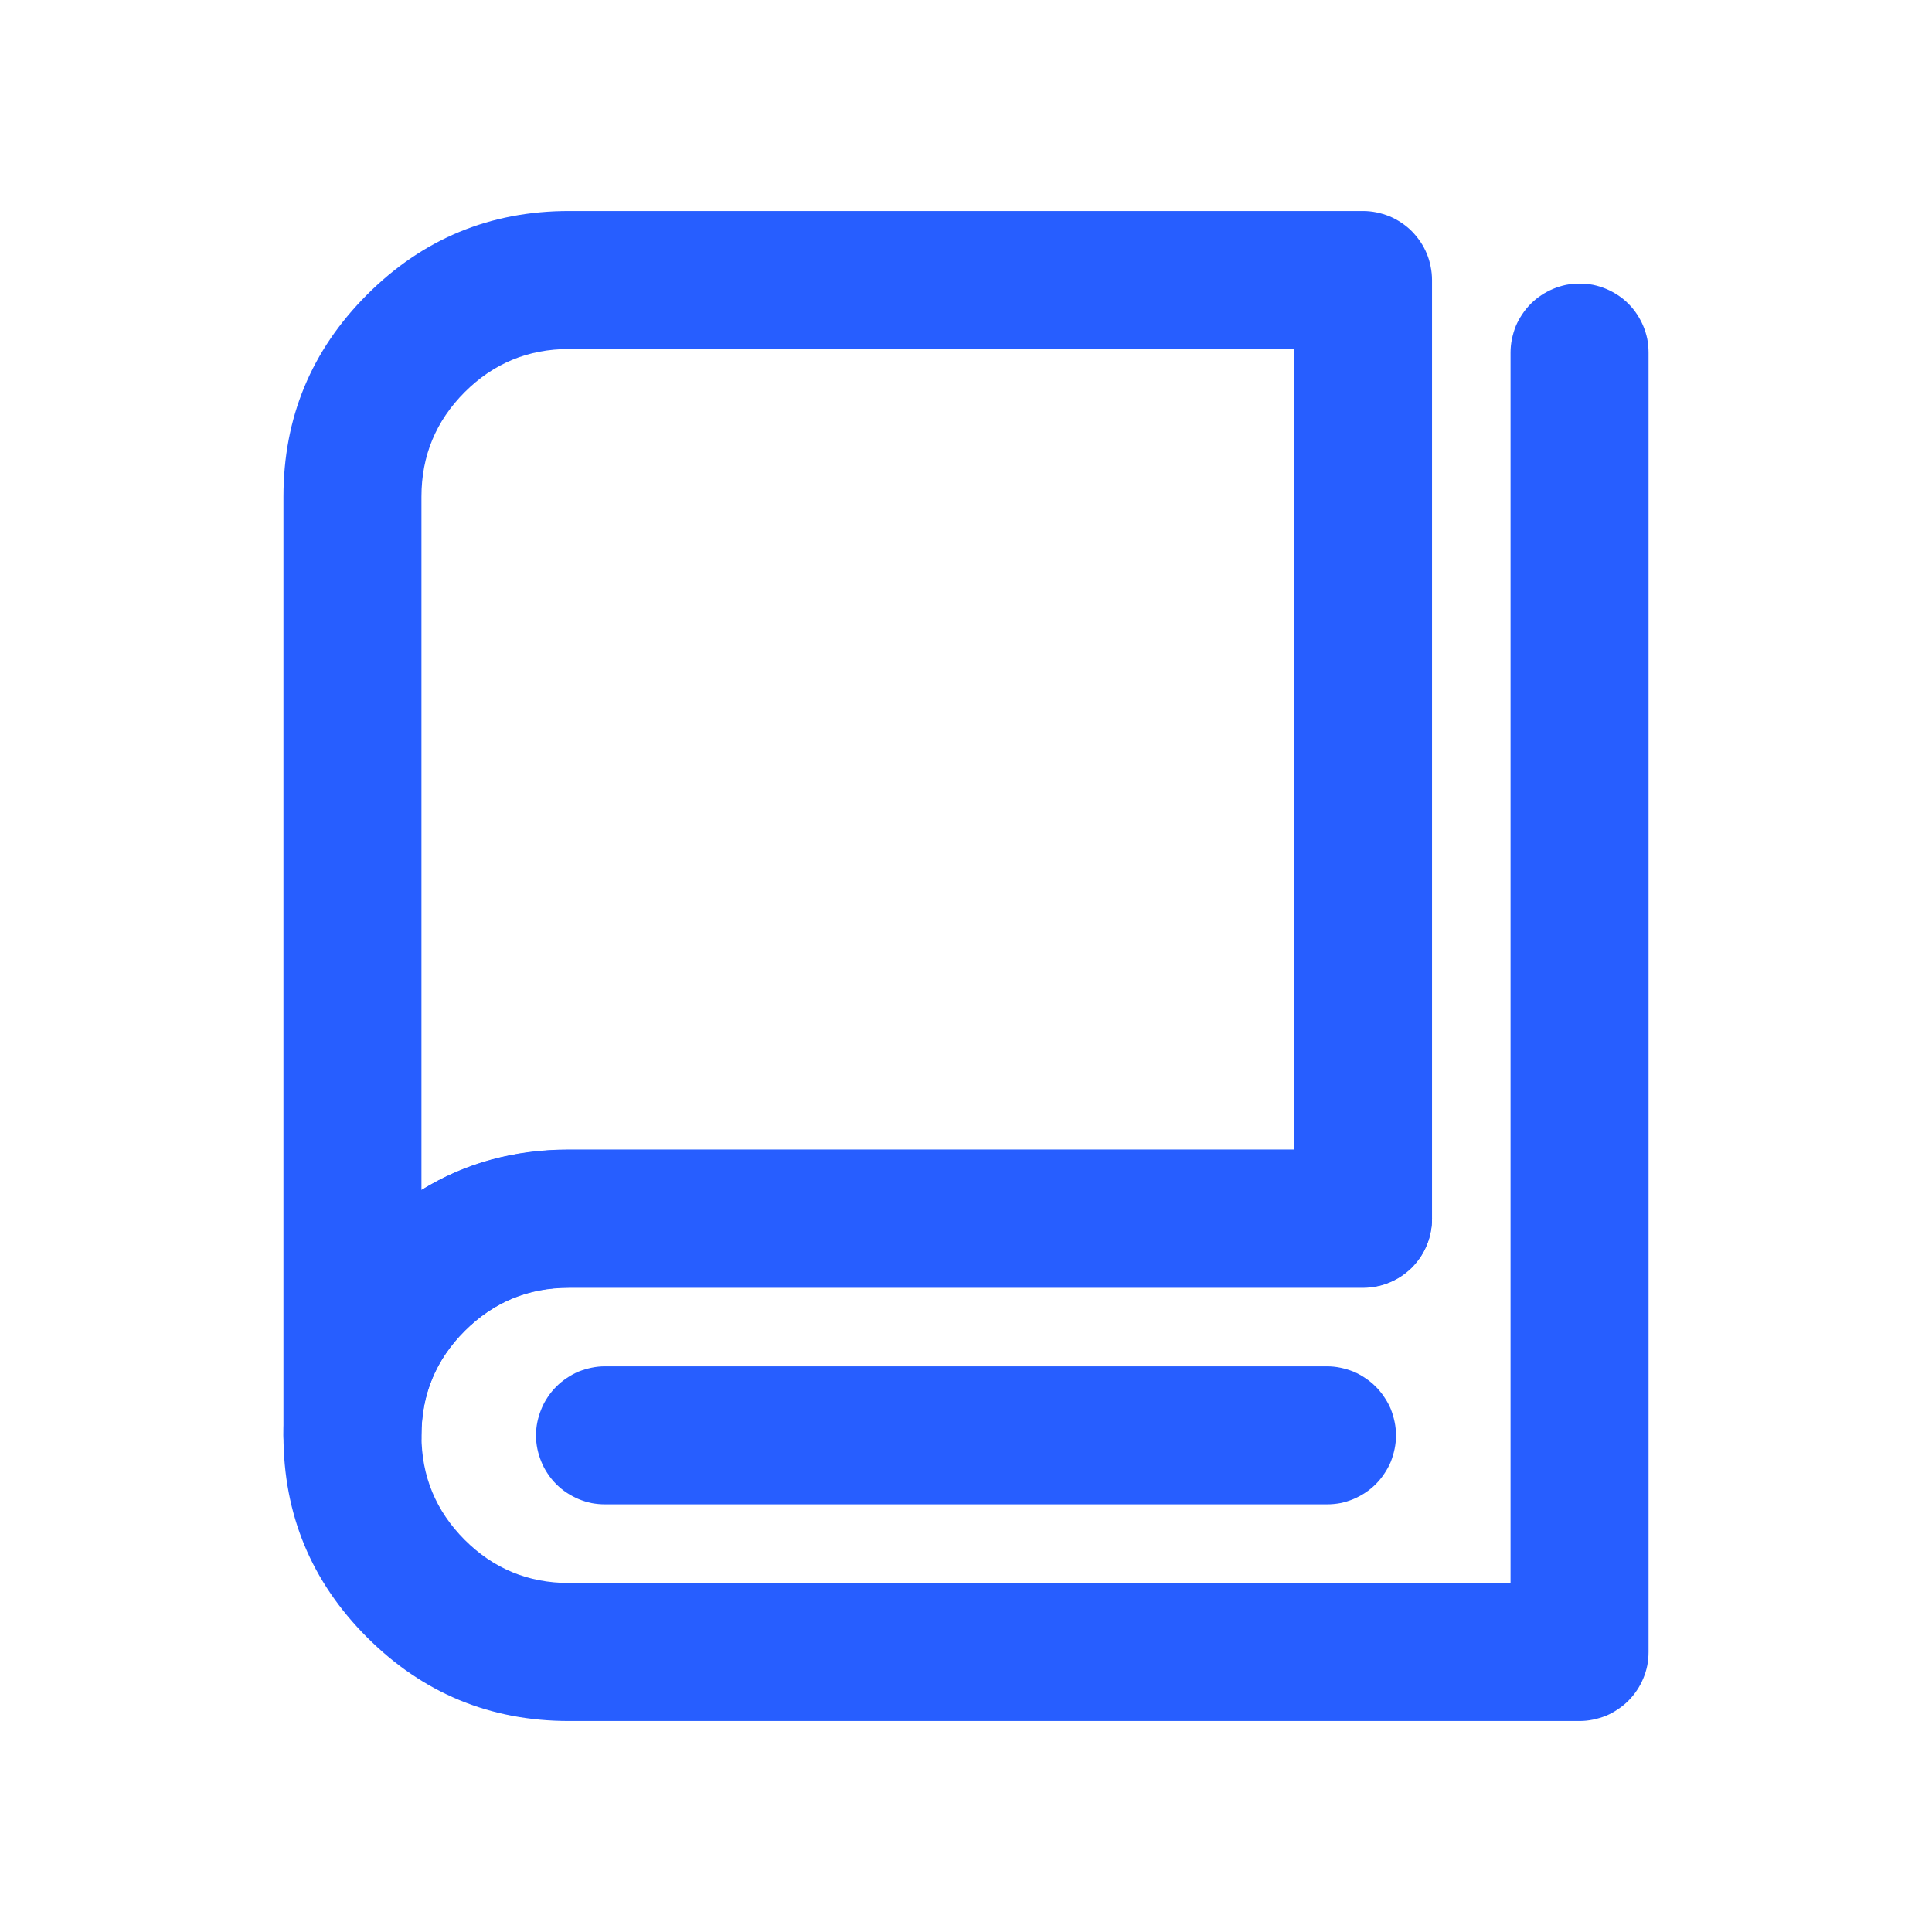 <svg xmlns="http://www.w3.org/2000/svg" xmlns:xlink="http://www.w3.org/1999/xlink" fill="none" version="1.1" width="14" height="14" viewBox="0 0 14 14"><defs><clipPath id="master_svg0_265_79909"><rect x="0" y="0" width="14" height="14" rx="0"/></clipPath></defs><g clip-path="url(#master_svg0_265_79909)"><g><g><path d="M3.368,9.643Q3.682,9.33,4.123,9.33L9.877,9.33Q9.926,9.33,9.975,9.32Q10.023,9.311,10.068,9.292Q10.114,9.273,10.155,9.245Q10.196,9.218,10.231,9.183Q10.265,9.148,10.293,9.108Q10.32,9.067,10.339,9.021Q10.358,8.976,10.367,8.927Q10.377,8.879,10.377,8.83L10.377,2.029Q10.377,1.98,10.367,1.932Q10.358,1.883,10.339,1.838Q10.32,1.792,10.293,1.752Q10.265,1.711,10.231,1.676Q10.196,1.641,10.155,1.614Q10.114,1.586,10.068,1.567Q10.023,1.549,9.975,1.539Q9.926,1.529,9.877,1.529L4.123,1.529Q3.266,1.529,2.66,2.135Q2.054,2.741,2.054,3.599L2.054,10.399Q2.054,10.448,2.063,10.497Q2.073,10.545,2.092,10.59Q2.11,10.636,2.138,10.677Q2.165,10.718,2.2,10.753Q2.235,10.787,2.276,10.815Q2.317,10.842,2.362,10.861Q2.408,10.88,2.456,10.889Q2.504,10.899,2.554,10.899Q2.603,10.899,2.651,10.889Q2.699,10.88,2.745,10.861Q2.79,10.842,2.831,10.815Q2.872,10.787,2.907,10.753Q2.942,10.718,2.969,10.677Q2.997,10.636,3.015,10.59Q3.034,10.545,3.044,10.497Q3.054,10.448,3.054,10.399Q3.054,9.957,3.368,9.643ZM3.054,8.623Q3.528,8.33,4.123,8.33L9.377,8.33L9.377,2.529L4.123,2.529Q3.68,2.529,3.367,2.842Q3.054,3.156,3.054,3.599L3.054,8.623Z" fill-rule="evenodd" fill="#275EFF" fill-opacity="1" style="mix-blend-mode:passthrough"/></g><g><path d="M10.946,2.555Q10.946,2.505,10.956,2.457Q10.966,2.409,10.984,2.363Q11.003,2.318,11.031,2.277Q11.058,2.236,11.093,2.201Q11.128,2.166,11.169,2.139Q11.21,2.112,11.255,2.093Q11.301,2.074,11.349,2.064Q11.397,2.055,11.446,2.055Q11.496,2.055,11.544,2.064Q11.592,2.074,11.638,2.093Q11.683,2.112,11.724,2.139Q11.765,2.166,11.8,2.201Q11.835,2.236,11.862,2.277Q11.889,2.318,11.908,2.363Q11.927,2.409,11.937,2.457Q11.946,2.505,11.946,2.555L11.946,11.971Q11.946,12.02,11.937,12.068Q11.927,12.117,11.908,12.162Q11.889,12.208,11.862,12.248Q11.835,12.289,11.8,12.324Q11.765,12.359,11.724,12.386Q11.683,12.414,11.638,12.433Q11.592,12.451,11.544,12.461Q11.496,12.471,11.446,12.471L4.123,12.471Q3.266,12.471,2.66,11.865Q2.054,11.259,2.054,10.401Q2.054,9.544,2.66,8.938Q3.266,8.332,4.123,8.332L9.877,8.332Q9.926,8.332,9.975,8.342Q10.023,8.351,10.068,8.37Q10.114,8.389,10.155,8.416Q10.196,8.444,10.231,8.479Q10.265,8.513,10.293,8.554Q10.32,8.595,10.339,8.641Q10.358,8.686,10.367,8.735Q10.377,8.783,10.377,8.832Q10.377,8.881,10.367,8.93Q10.358,8.978,10.339,9.023Q10.32,9.069,10.293,9.11Q10.265,9.151,10.231,9.186Q10.196,9.22,10.155,9.248Q10.114,9.275,10.068,9.294Q10.023,9.313,9.975,9.322Q9.926,9.332,9.877,9.332L9.876,9.332L4.123,9.332Q3.68,9.332,3.367,9.645Q3.054,9.958,3.054,10.401Q3.054,10.844,3.367,11.158Q3.68,11.471,4.123,11.471L10.946,11.471L10.946,2.555Z" fill-rule="evenodd" fill="#275EFF" fill-opacity="1" style="mix-blend-mode:passthrough"/></g><g><path d="M4.384,9.901L9.616,9.901Q9.665,9.901,9.713,9.911Q9.761,9.921,9.807,9.939Q9.852,9.958,9.893,9.986Q9.934,10.013,9.969,10.048Q10.004,10.083,10.031,10.124Q10.059,10.165,10.078,10.21Q10.096,10.256,10.106,10.304Q10.116,10.352,10.116,10.401Q10.116,10.451,10.106,10.499Q10.096,10.547,10.078,10.593Q10.059,10.638,10.031,10.679Q10.004,10.72,9.969,10.755Q9.934,10.79,9.893,10.817Q9.852,10.844,9.807,10.863Q9.761,10.882,9.713,10.892Q9.665,10.901,9.616,10.901L4.384,10.901Q4.335,10.901,4.287,10.892Q4.239,10.882,4.193,10.863Q4.148,10.844,4.107,10.817Q4.066,10.79,4.031,10.755Q3.996,10.72,3.969,10.679Q3.941,10.638,3.923,10.593Q3.904,10.547,3.894,10.499Q3.884,10.451,3.884,10.401Q3.884,10.352,3.894,10.304Q3.904,10.256,3.923,10.21Q3.941,10.165,3.969,10.124Q3.996,10.083,4.031,10.048Q4.066,10.013,4.107,9.986Q4.148,9.958,4.193,9.939Q4.239,9.921,4.287,9.911Q4.335,9.901,4.384,9.901Z" fill-rule="evenodd" fill="#275EFF" fill-opacity="1" style="mix-blend-mode:passthrough"/></g></g></g></svg>